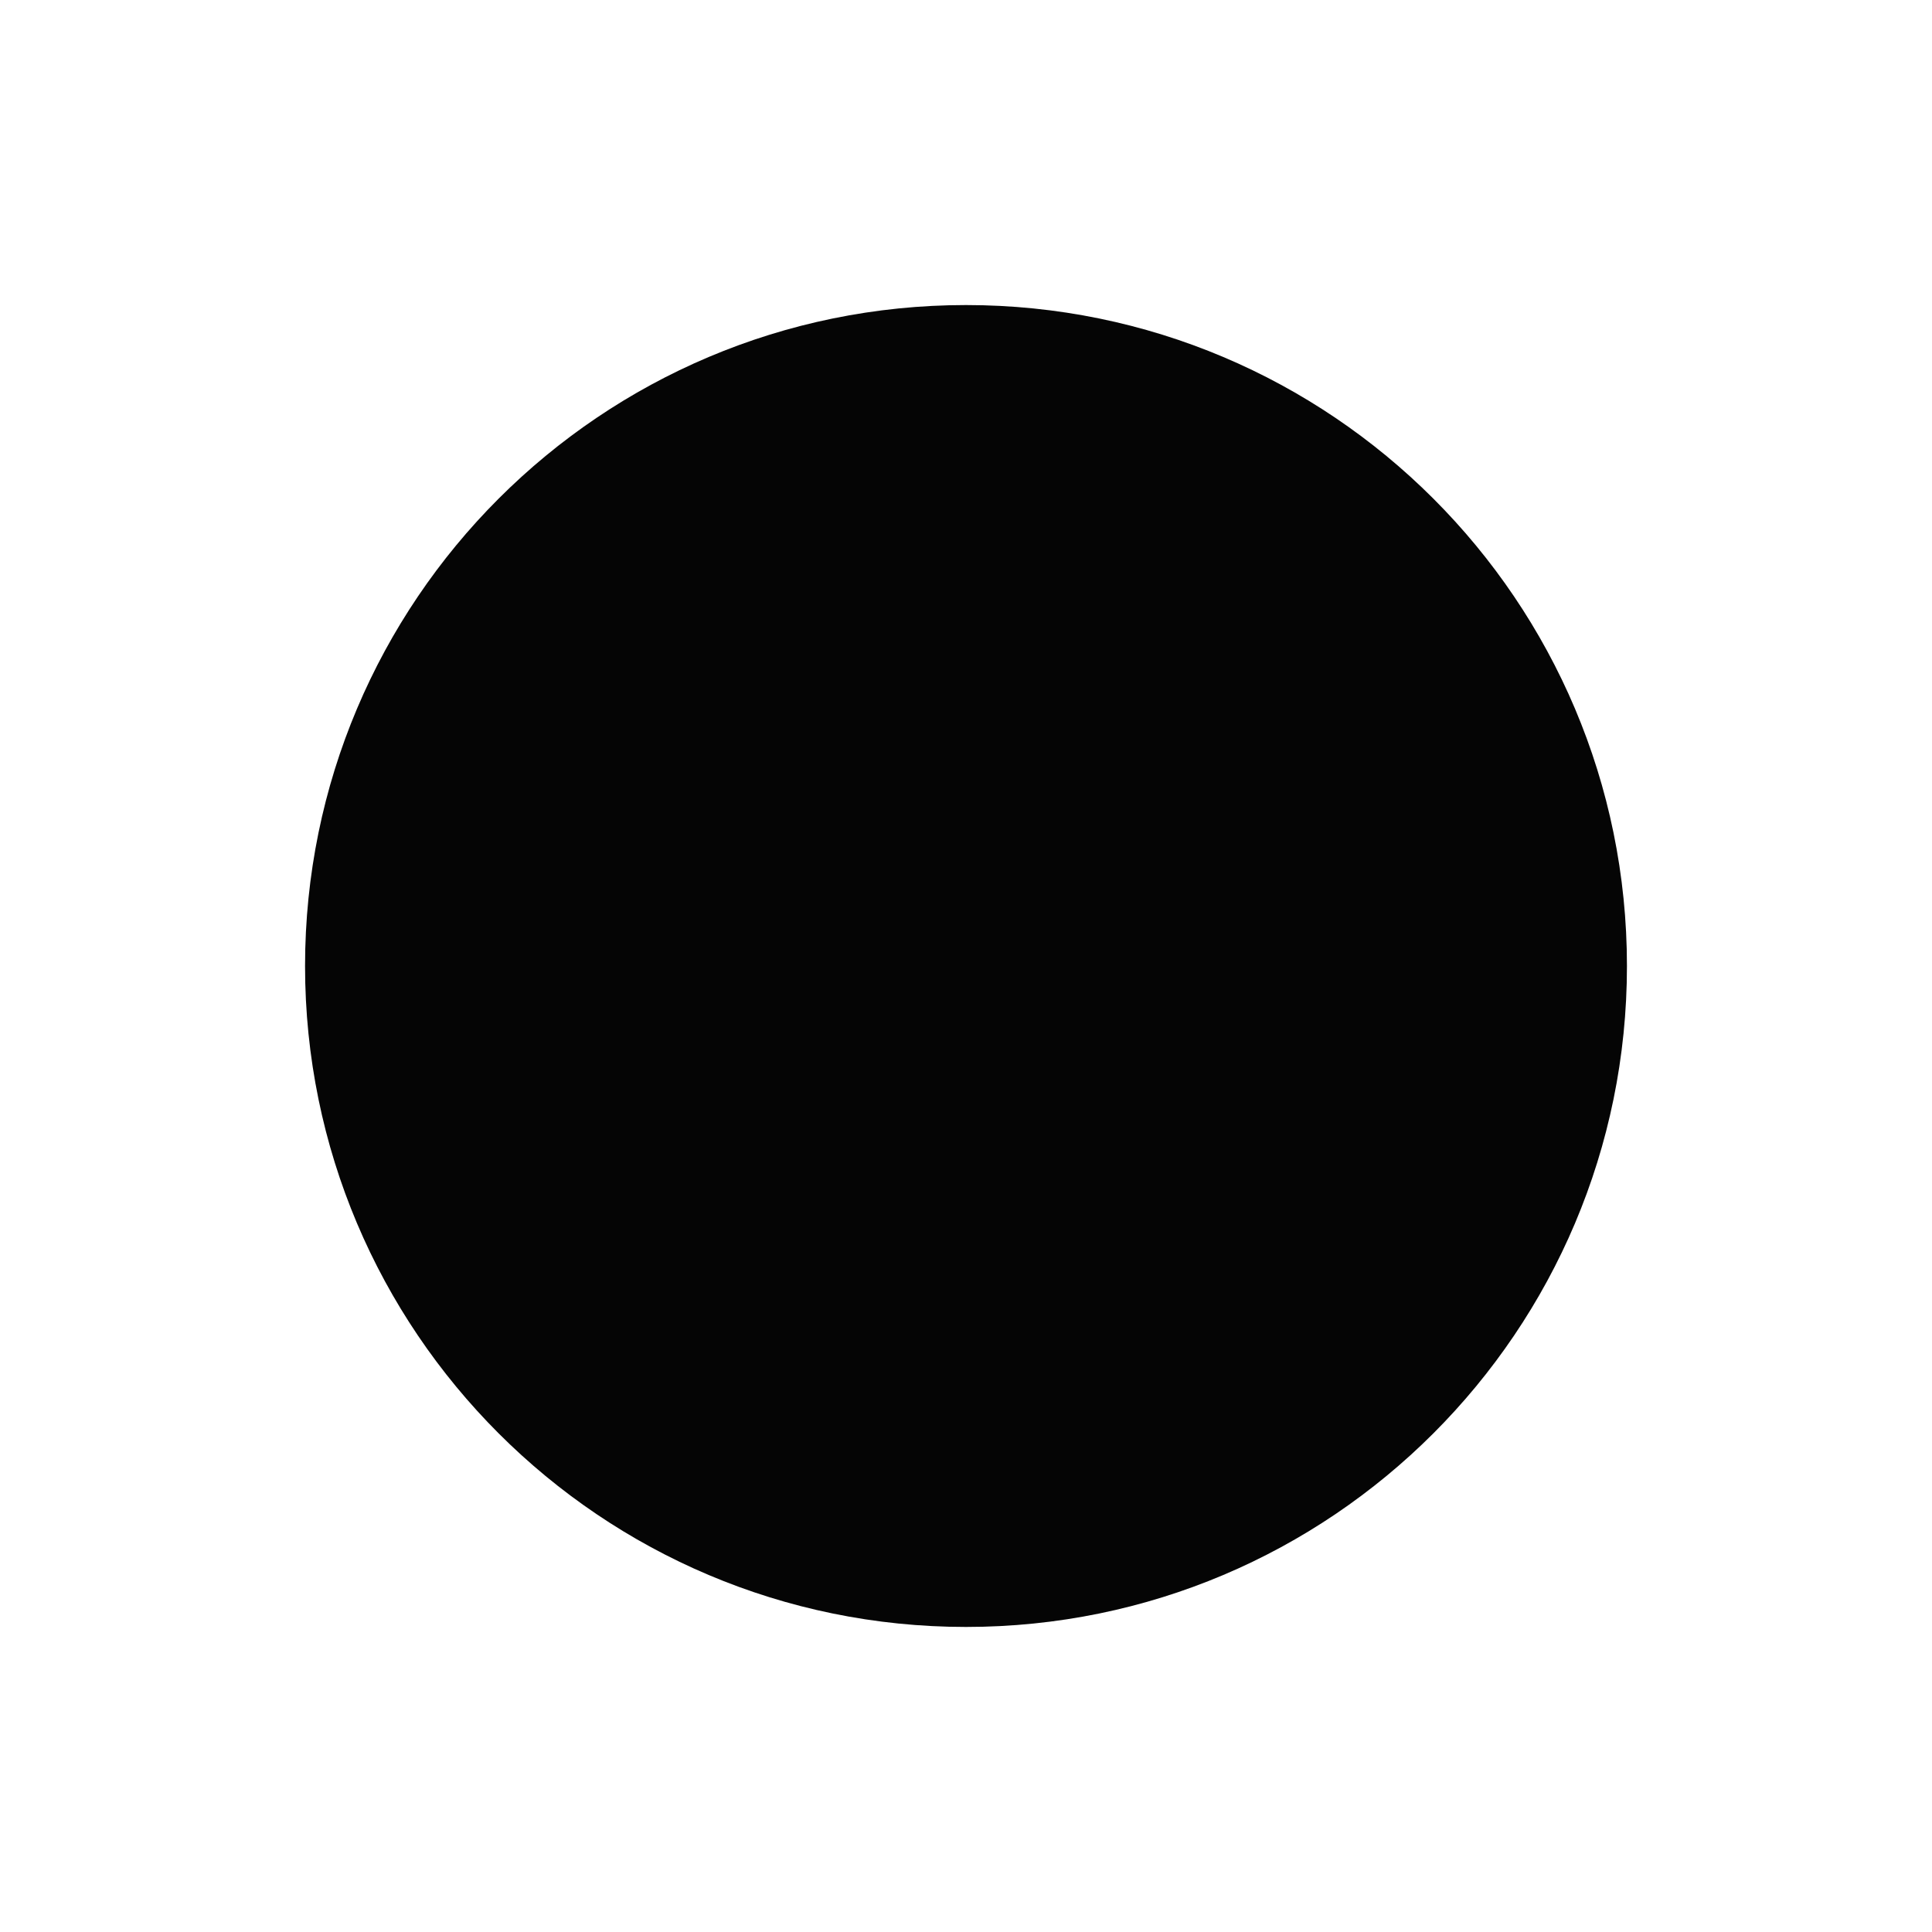 <svg xmlns="http://www.w3.org/2000/svg" viewBox="0 0 19 19" height="19" width="19"><title>circle-15.svg</title><rect fill="none" x="0" y="0" width="19" height="19"></rect><path fill="#050505" transform="translate(2 2)" d="M14,7.5c0,3.59-2.91,6.5-6.5,6.5S1,11.09,1,7.5S3.91,1,7.5,1S14,3.91,14,7.5z"></path></svg>